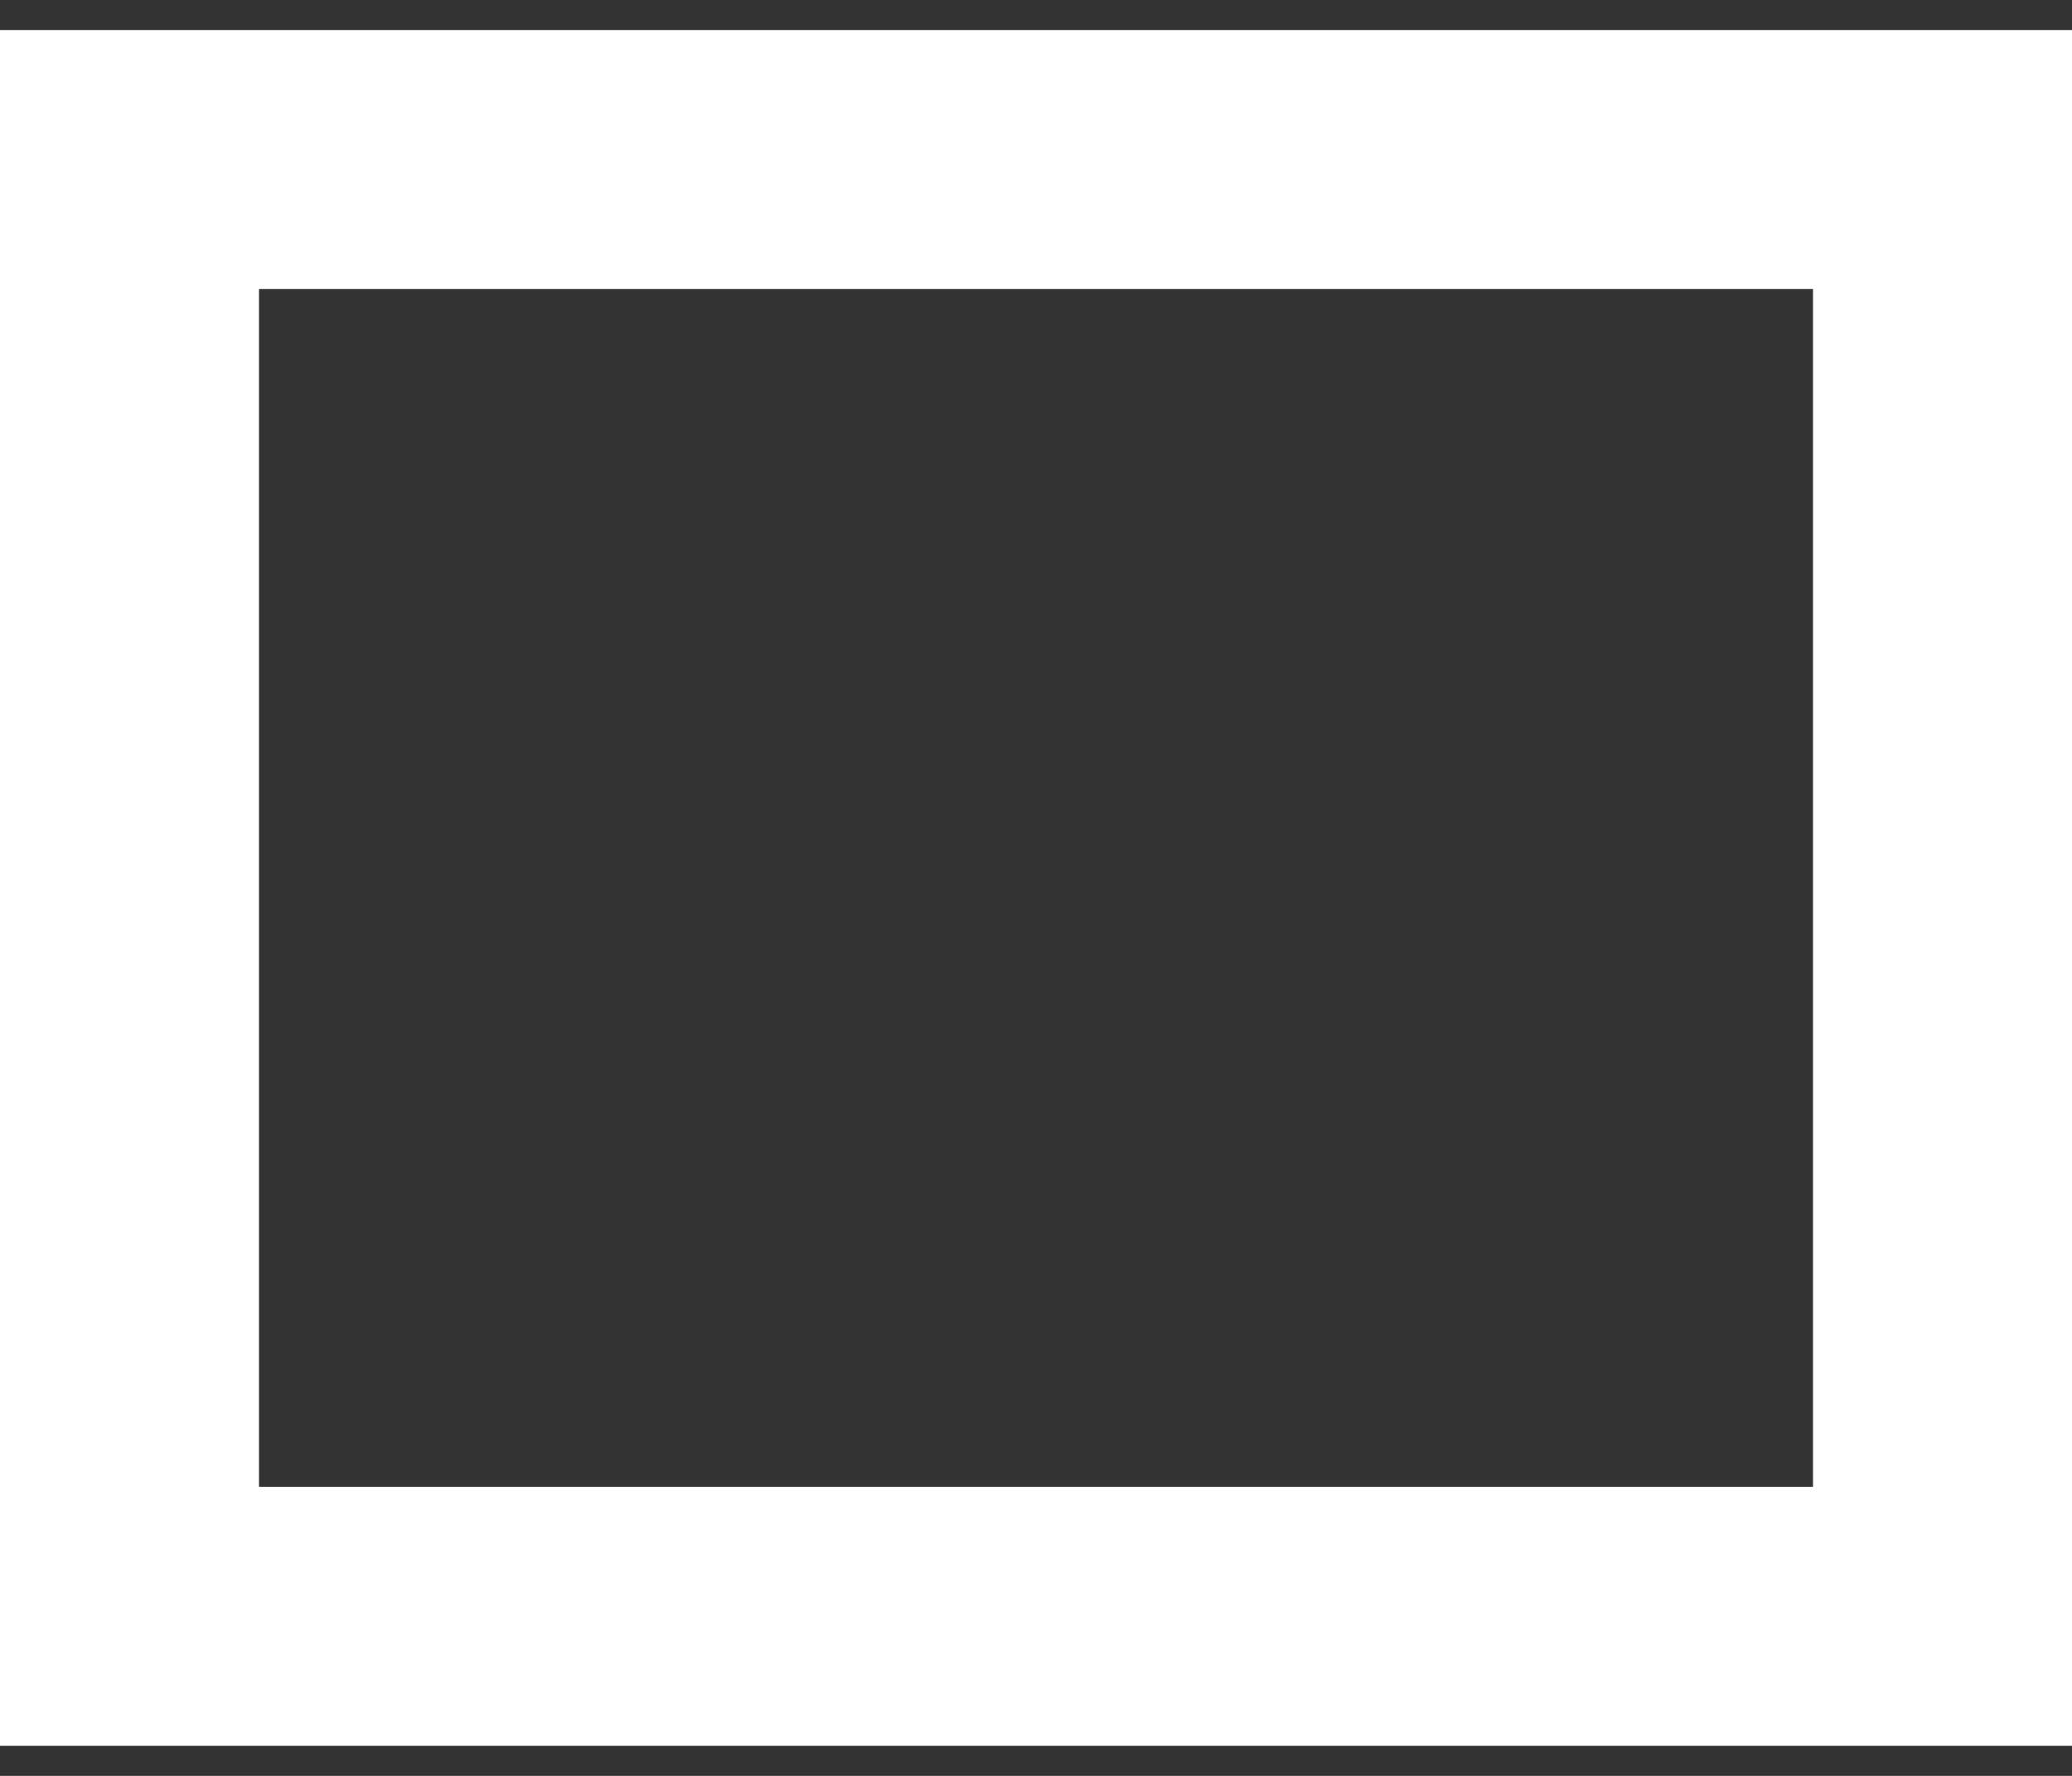 <svg width="14" height="12" viewBox="0 0 14 12" fill="none" xmlns="http://www.w3.org/2000/svg">
	<rect x="0" y="0" width="14" height="12" fill="#333333" stroke="none"/>
	<path d="M14 11.797H0V0.203H14V11.797ZM1.75 10.047H12.25V1.953H1.75V10.047Z" fill="#fff" />
</svg>
